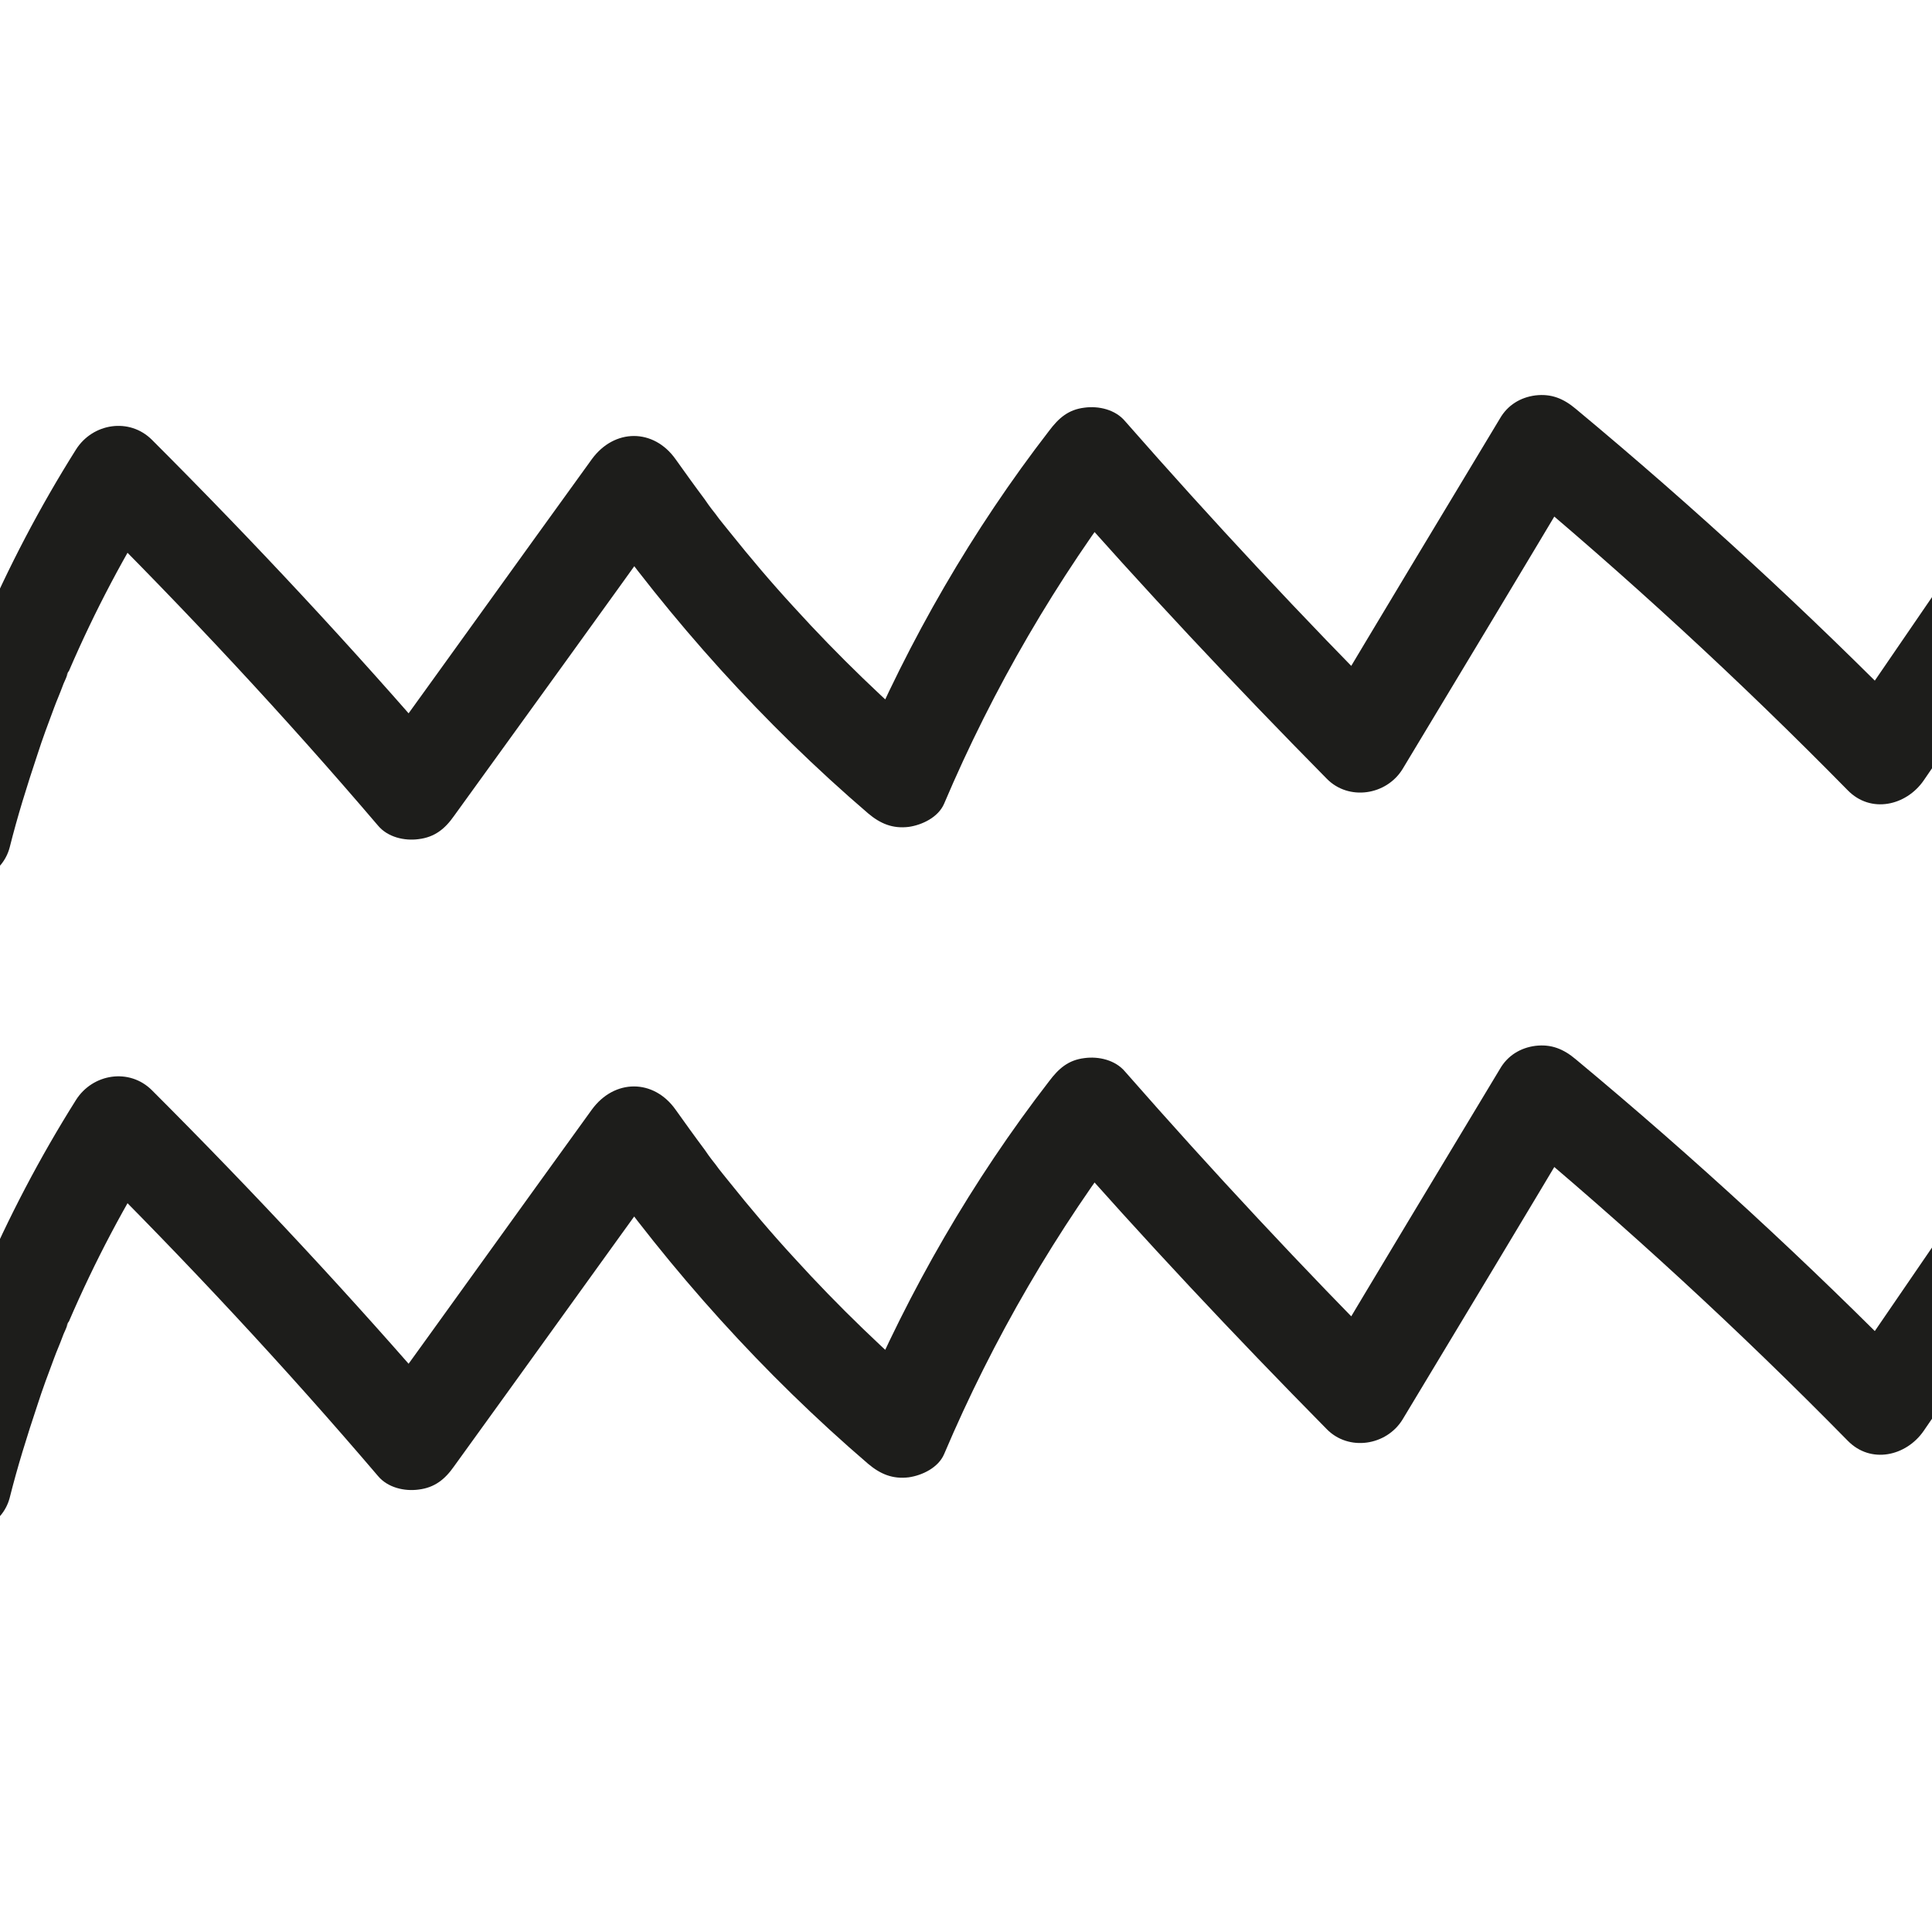 <?xml version="1.0" encoding="utf-8"?>
<svg version="1.1" id="Layer_1" xmlns="http://www.w3.org/2000/svg" xmlns:xlink="http://www.w3.org/1999/xlink" x="0px" y="0px"
	 viewBox="0 0 300 300" style="enable-background:new 0 0 300 300;" xml:space="preserve">
<style type="text/css">
	.st0{fill:#1D1D1B;}
</style>
<g>
	<g>
		<path class="st0" d="M1.5,131.6c1.2-4.8,2.7-9.6,4.3-14.4c0.8-2.5,1.7-4.9,2.6-7.3c0.4-1.1,0.9-2.2,1.3-3.3
			c0.2-0.6,0.5-1.1,0.7-1.7c0.3-0.8,0.3-0.7-0.1,0.1c0.1-0.3,0.2-0.6,0.4-0.8c4-9.3,8.7-18.2,14.1-26.7C20.9,78,17,78.5,13,79
			c15.9,15.8,31.2,32.2,45.7,49.2c1.5,1.8,4.1,2.4,6.3,2.1c2.5-0.3,4.1-1.6,5.5-3.6C82,110.8,93.5,94.9,104.9,79c-4.3,0-8.6,0-13,0
			c12.3,17.4,26.7,33.4,42.9,47.3c1.9,1.6,3.8,2.4,6.3,2.1c2.1-0.3,4.6-1.5,5.5-3.6c7.6-17.9,17.5-34.9,29.3-50.3
			c-3.9,0.5-7.9,1-11.8,1.5c13.5,15.4,27.5,30.3,41.9,44.9c3.4,3.5,9.3,2.6,11.8-1.5c9.4-15.6,18.8-31.2,28.1-46.8
			c-3.9,0.5-7.9,1-11.8,1.5c18.4,15.3,36,31.5,52.8,48.6c3.6,3.7,9.1,2.4,11.8-1.5c11.3-16.5,22.6-33,33.9-49.5
			c2.2-3.2,0.7-8.5-2.7-10.3c-3.8-2-7.9-0.8-10.3,2.7c-11.3,16.5-22.6,33-33.9,49.5c3.9-0.5,7.9-1,11.8-1.5
			c-16.8-17.1-34.4-33.3-52.8-48.6c-1.9-1.6-3.8-2.4-6.3-2.1c-2.3,0.3-4.3,1.5-5.5,3.6c-9.4,15.6-18.8,31.2-28.1,46.8
			c3.9-0.5,7.9-1,11.8-1.5c-14.4-14.5-28.4-29.5-41.9-44.9c-1.5-1.8-4.1-2.4-6.3-2.1c-2.5,0.3-4,1.6-5.5,3.6
			c-11.9,15.4-21.7,32.4-29.3,50.3c3.9-0.5,7.9-1,11.8-1.5c-7.8-6.7-15.2-13.8-22.1-21.4c-3.5-3.8-6.8-7.7-10-11.7
			c-0.7-0.9-1.5-1.8-2.2-2.8c-0.4-0.5-1.1-1.4-0.3-0.4c-0.5-0.6-1-1.3-1.4-1.9c-1.5-2-3-4.1-4.5-6.2c-3.4-4.8-9.5-4.8-13,0
			c-11.5,15.9-22.9,31.8-34.4,47.7c3.9-0.5,7.9-1,11.8-1.5c-14.6-17-29.9-33.4-45.7-49.2c-3.5-3.5-9.2-2.6-11.8,1.5
			C0.6,87.6-7.8,107.2-13,127.6c-1,3.8,1.2,8.3,5.2,9.2C-3.9,137.7,0.4,135.7,1.5,131.6L1.5,131.6z"/>
	</g>
</g>
<g>
	<g>
		<path class="st0" d="M1.5,232.6c1.2-4.8,2.7-9.6,4.3-14.4c0.8-2.5,1.7-4.9,2.6-7.3c0.4-1.1,0.9-2.2,1.3-3.3
			c0.2-0.6,0.5-1.1,0.7-1.7c0.3-0.8,0.3-0.7-0.1,0.1c0.1-0.3,0.2-0.6,0.4-0.8c4-9.3,8.7-18.2,14.1-26.7c-3.9,0.5-7.9,1-11.8,1.5
			c15.9,15.8,31.2,32.2,45.7,49.2c1.5,1.8,4.1,2.4,6.3,2.1c2.5-0.3,4.1-1.6,5.5-3.6c11.5-15.9,22.9-31.8,34.4-47.7
			c-4.3,0-8.6,0-13,0c12.3,17.4,26.7,33.4,42.9,47.3c1.9,1.6,3.8,2.4,6.3,2.1c2.1-0.3,4.6-1.5,5.5-3.6c7.6-17.9,17.5-34.9,29.3-50.3
			c-3.9,0.5-7.9,1-11.8,1.5c13.5,15.4,27.5,30.3,41.9,44.9c3.4,3.5,9.3,2.6,11.8-1.5c9.4-15.6,18.8-31.2,28.1-46.8
			c-3.9,0.5-7.9,1-11.8,1.5c18.4,15.3,36,31.5,52.8,48.6c3.6,3.7,9.1,2.4,11.8-1.5c11.3-16.5,22.6-33,33.9-49.5
			c2.2-3.2,0.7-8.5-2.7-10.3c-3.8-2-7.9-0.8-10.3,2.7c-11.3,16.5-22.6,33-33.9,49.5c3.9-0.5,7.9-1,11.8-1.5
			c-16.8-17.1-34.4-33.3-52.8-48.6c-1.9-1.6-3.8-2.4-6.3-2.1c-2.3,0.3-4.3,1.5-5.5,3.6c-9.4,15.6-18.8,31.2-28.1,46.8
			c3.9-0.5,7.9-1,11.8-1.5c-14.4-14.5-28.4-29.5-41.9-44.9c-1.5-1.8-4.1-2.4-6.3-2.1c-2.5,0.3-4,1.6-5.5,3.6
			c-11.9,15.4-21.7,32.4-29.3,50.3c3.9-0.5,7.9-1,11.8-1.5c-7.8-6.7-15.2-13.8-22.1-21.4c-3.5-3.8-6.8-7.7-10-11.7
			c-0.7-0.9-1.5-1.8-2.2-2.8c-0.4-0.5-1.1-1.4-0.3-0.4c-0.5-0.6-1-1.3-1.4-1.9c-1.5-2-3-4.1-4.5-6.2c-3.4-4.8-9.5-4.8-13,0
			c-11.5,15.9-22.9,31.8-34.4,47.7c3.9-0.5,7.9-1,11.8-1.5c-14.6-17-29.9-33.4-45.7-49.2c-3.5-3.5-9.2-2.6-11.8,1.5
			C0.6,188.6-7.8,208.2-13,228.6c-1,3.8,1.2,8.3,5.2,9.2C-3.9,238.7,0.4,236.7,1.5,232.6L1.5,232.6z"/>
	</g>
</g>
</svg>
